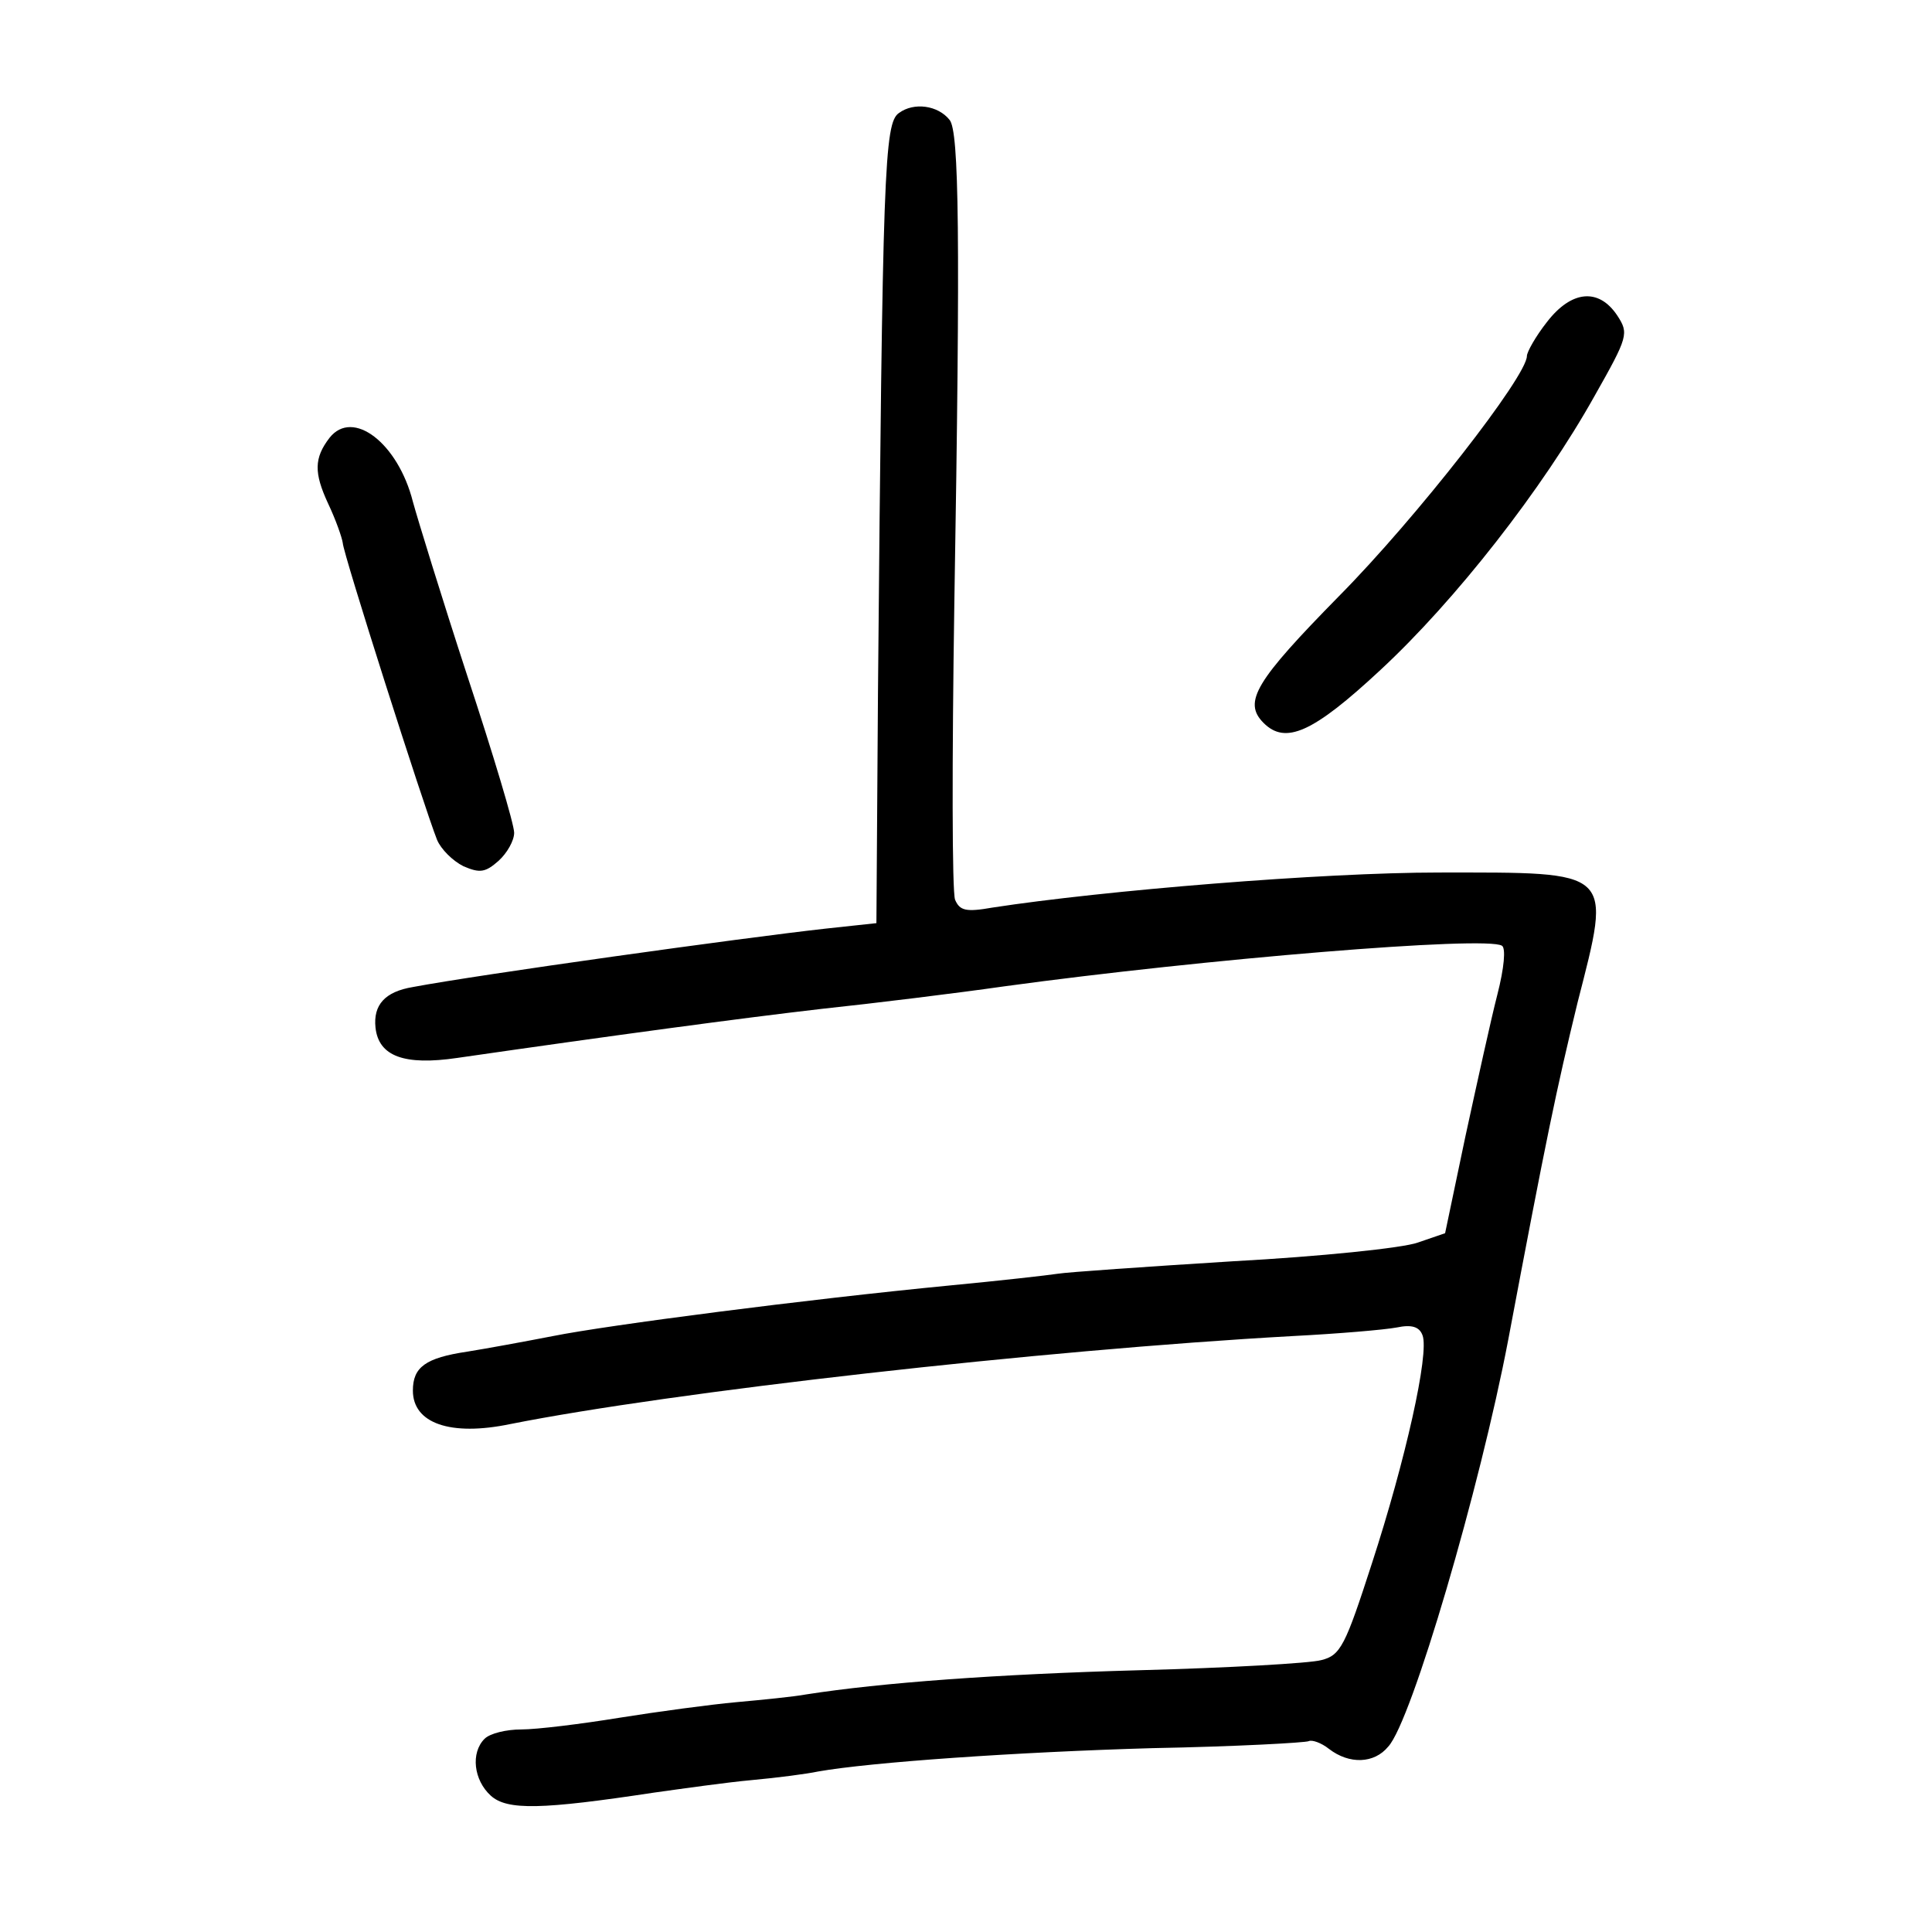 <?xml version="1.0" standalone="no"?>
<!DOCTYPE svg PUBLIC "-//W3C//DTD SVG 20010904//EN"
 "http://www.w3.org/TR/2001/REC-SVG-20010904/DTD/svg10.dtd">
<svg version="1.0" xmlns="http://www.w3.org/2000/svg"
 width="248pt" height="248pt" viewBox="0 0 248 248"
 preserveAspectRatio="xMidYMid meet">
<g transform="translate(0,248) scale(0.1,-0.1)"
fill="#000000" stroke="none">
<path d="M1154 2335 c-19 -13 -21 -72 -27 -745 l-2 -295 -65 -7 c-108 -12
-445 -59 -530 -75 -36 -6 -51 -23 -48 -52 4 -37 37 -49 105 -39 201 29 364 51
468 63 66 7 172 20 235 29 256 35 618 65 638 52 5 -3 3 -28 -6 -63 -8 -31 -26
-113 -41 -182 l-26 -124 -35 -12 c-19 -7 -126 -18 -237 -24 -112 -7 -213 -14
-225 -16 -13 -2 -75 -9 -138 -15 -186 -18 -440 -51 -510 -65 -36 -7 -85 -16
-110 -20 -54 -8 -70 -20 -70 -50 0 -42 48 -59 125 -43 206 41 680 95 1005 113
58 3 117 8 133 11 19 4 29 1 33 -10 9 -23 -22 -161 -65 -293 -34 -105 -40
-118 -65 -124 -14 -4 -120 -10 -234 -13 -182 -5 -331 -16 -427 -31 -16 -3 -57
-7 -90 -10 -33 -3 -100 -12 -150 -20 -49 -8 -106 -15 -126 -15 -19 0 -40 -5
-47 -12 -18 -18 -14 -53 8 -73 21 -19 65 -18 210 4 36 5 92 13 125 16 33 3 71
8 85 11 68 12 255 25 429 30 107 2 197 7 201 9 4 2 16 -2 26 -10 26 -20 58
-19 76 3 30 32 118 333 154 522 49 260 62 322 89 433 44 172 48 167 -178 167
-149 0 -430 -23 -573 -45 -34 -6 -42 -4 -48 10 -4 10 -4 180 -1 379 8 477 6
607 -6 622 -15 19 -46 23 -65 9z"/>
<path d="M1986 2067 c-15 -19 -26 -39 -26 -44 0 -26 -142 -208 -241 -308 -107
-109 -124 -136 -97 -163 28 -28 63 -13 150 68 96 89 208 232 275 352 43 76 44
80 29 103 -24 36 -59 32 -90 -8z"/>
<path d="M423 1918 c-20 -26 -20 -45 -2 -84 10 -21 18 -44 19 -51 0 -12 104
-338 121 -381 5 -12 20 -27 34 -34 21 -9 28 -8 45 7 11 10 20 26 20 36 0 11
-27 101 -60 201 -33 101 -64 202 -70 224 -19 75 -77 120 -107 82z"/>
</g>
</svg>
